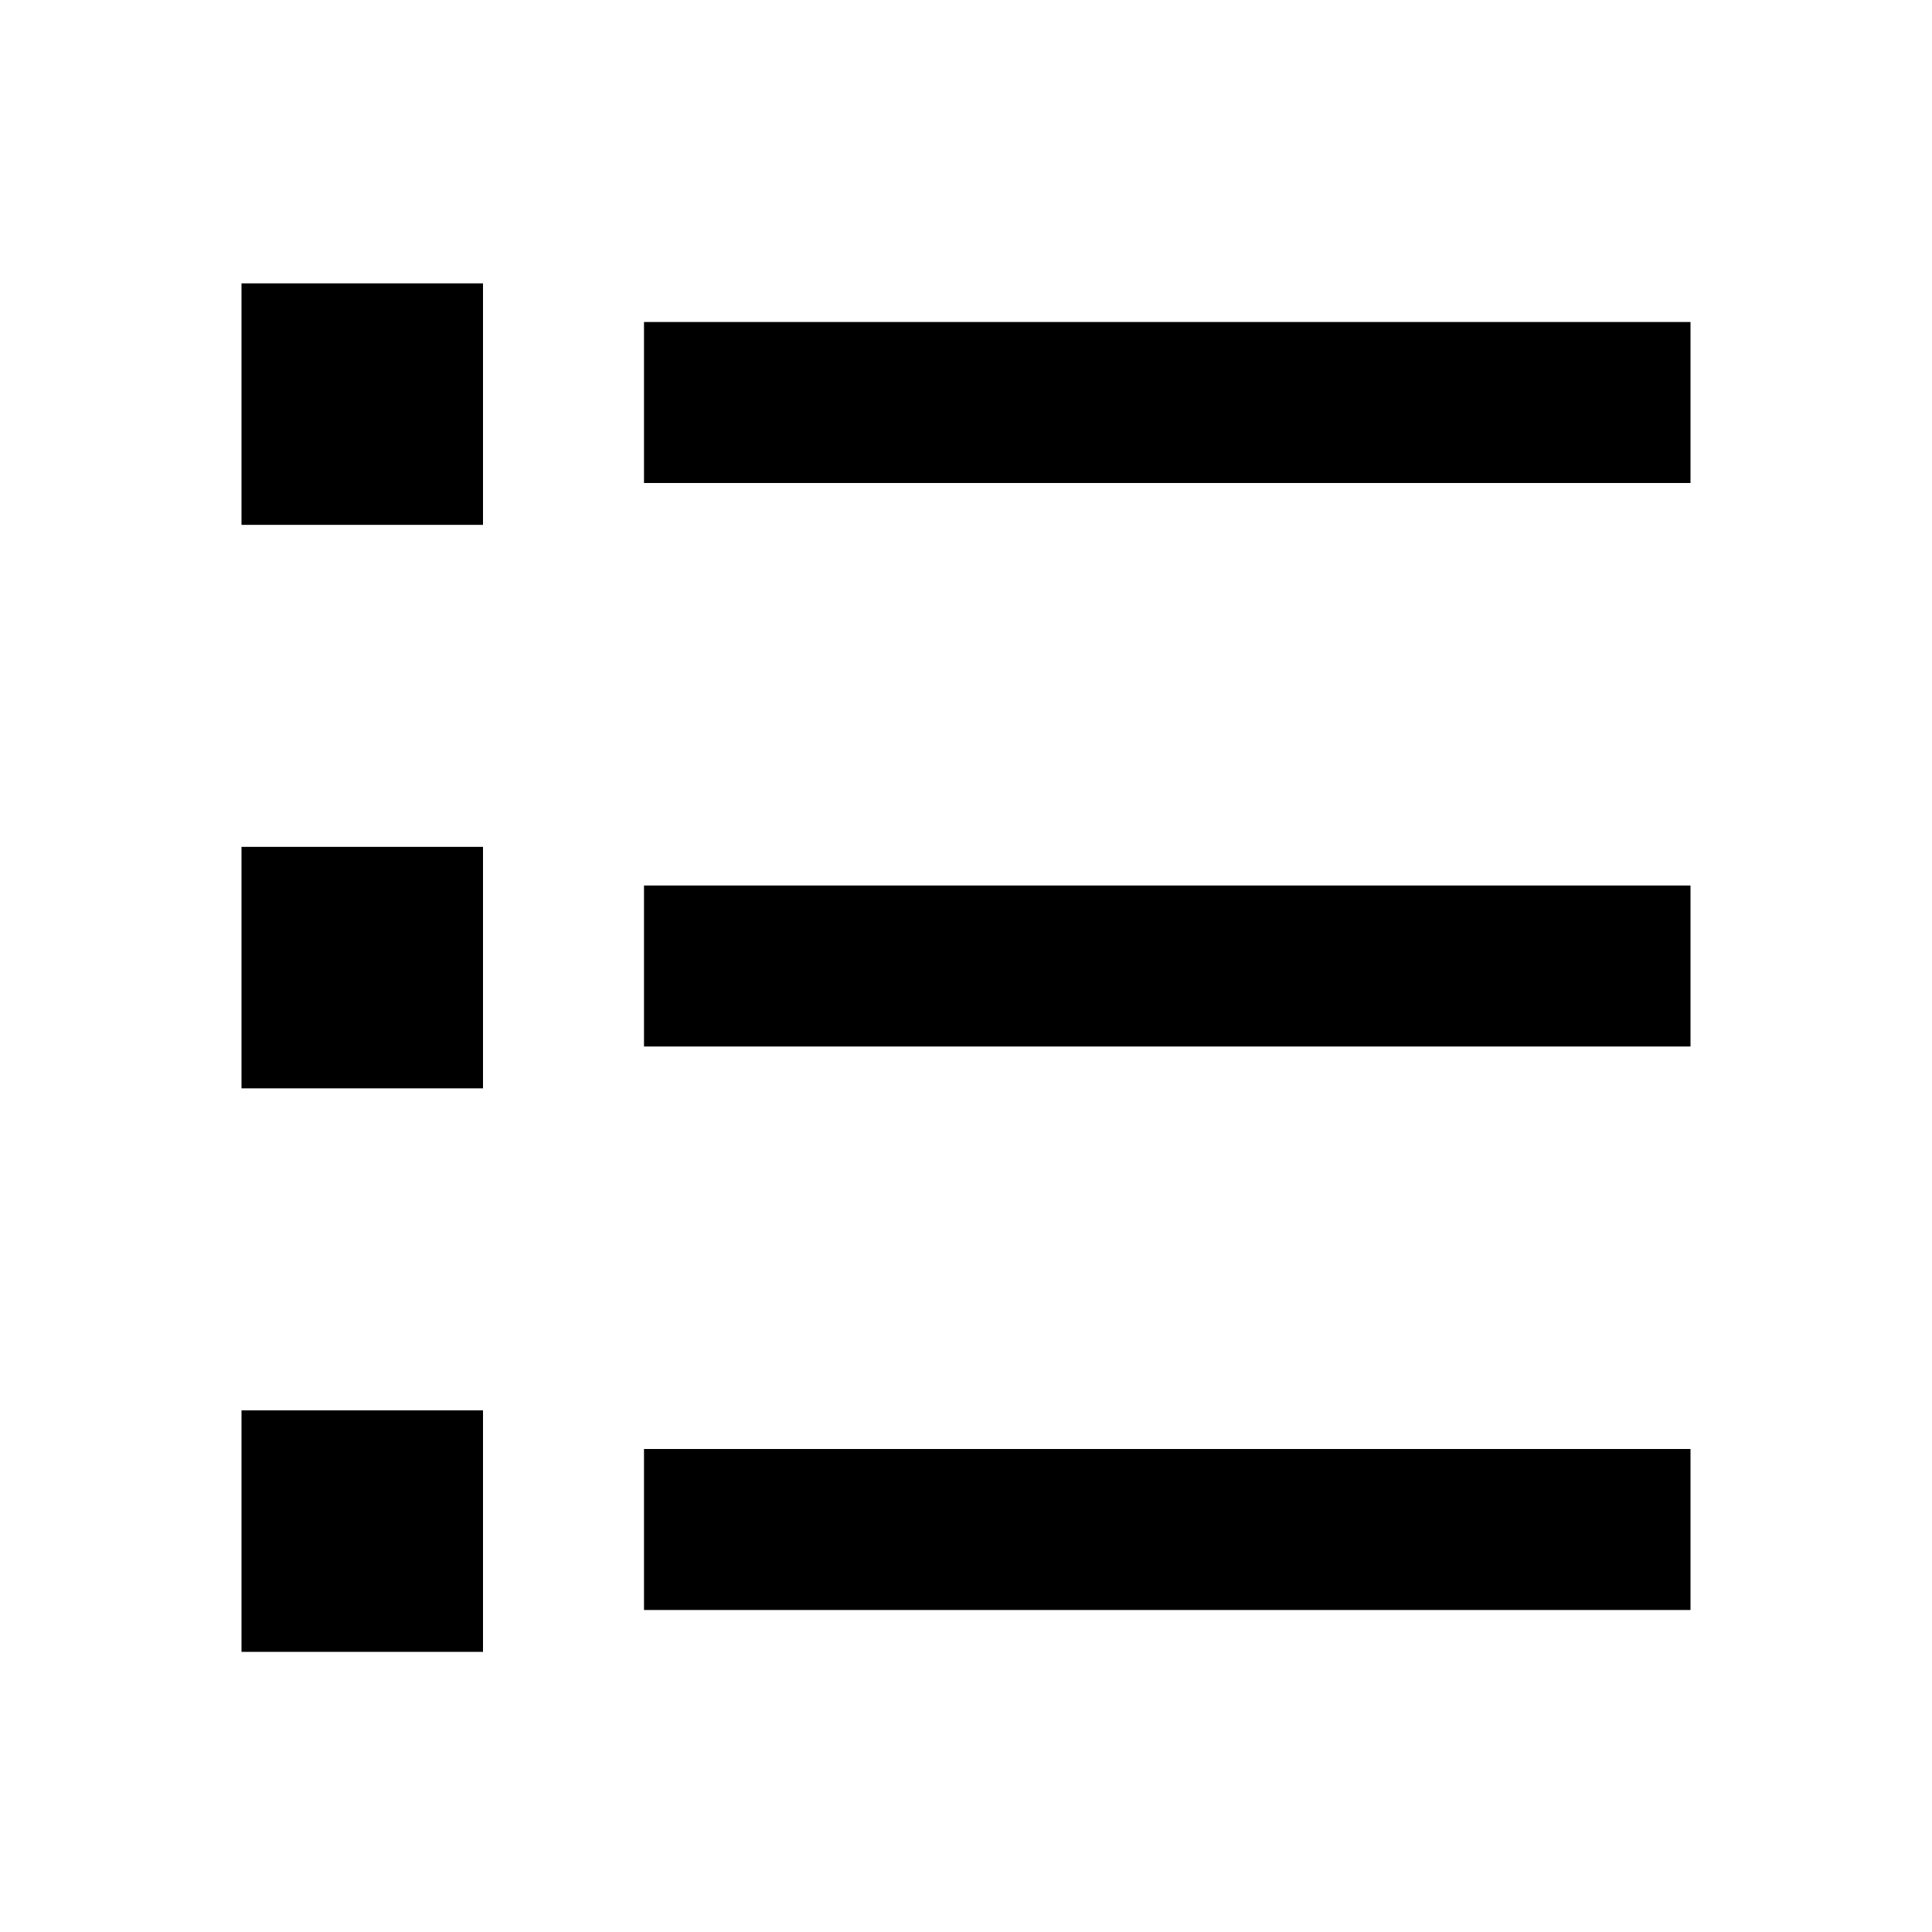 <svg viewBox="0 0 24 24" xmlns="http://www.w3.org/2000/svg"><path d="M3.000 5.020 L 3.000 6.520 4.500 6.520 L 6.000 6.520 6.000 5.020 L 6.000 3.520 4.500 3.520 L 3.000 3.520 3.000 5.020 M8.000 5.000 L 8.000 6.000 14.500 6.000 L 21.000 6.000 21.000 5.000 L 21.000 4.000 14.500 4.000 L 8.000 4.000 8.000 5.000 M3.000 12.020 L 3.000 13.520 4.500 13.520 L 6.000 13.520 6.000 12.020 L 6.000 10.520 4.500 10.520 L 3.000 10.520 3.000 12.020 M8.000 12.000 L 8.000 13.000 14.500 13.000 L 21.000 13.000 21.000 12.000 L 21.000 11.000 14.500 11.000 L 8.000 11.000 8.000 12.000 M3.000 19.020 L 3.000 20.520 4.500 20.520 L 6.000 20.520 6.000 19.020 L 6.000 17.520 4.500 17.520 L 3.000 17.520 3.000 19.020 M8.000 19.000 L 8.000 20.000 14.500 20.000 L 21.000 20.000 21.000 19.000 L 21.000 18.000 14.500 18.000 L 8.000 18.000 8.000 19.000 " stroke="none" fill-rule="evenodd" fill="black"></path></svg>